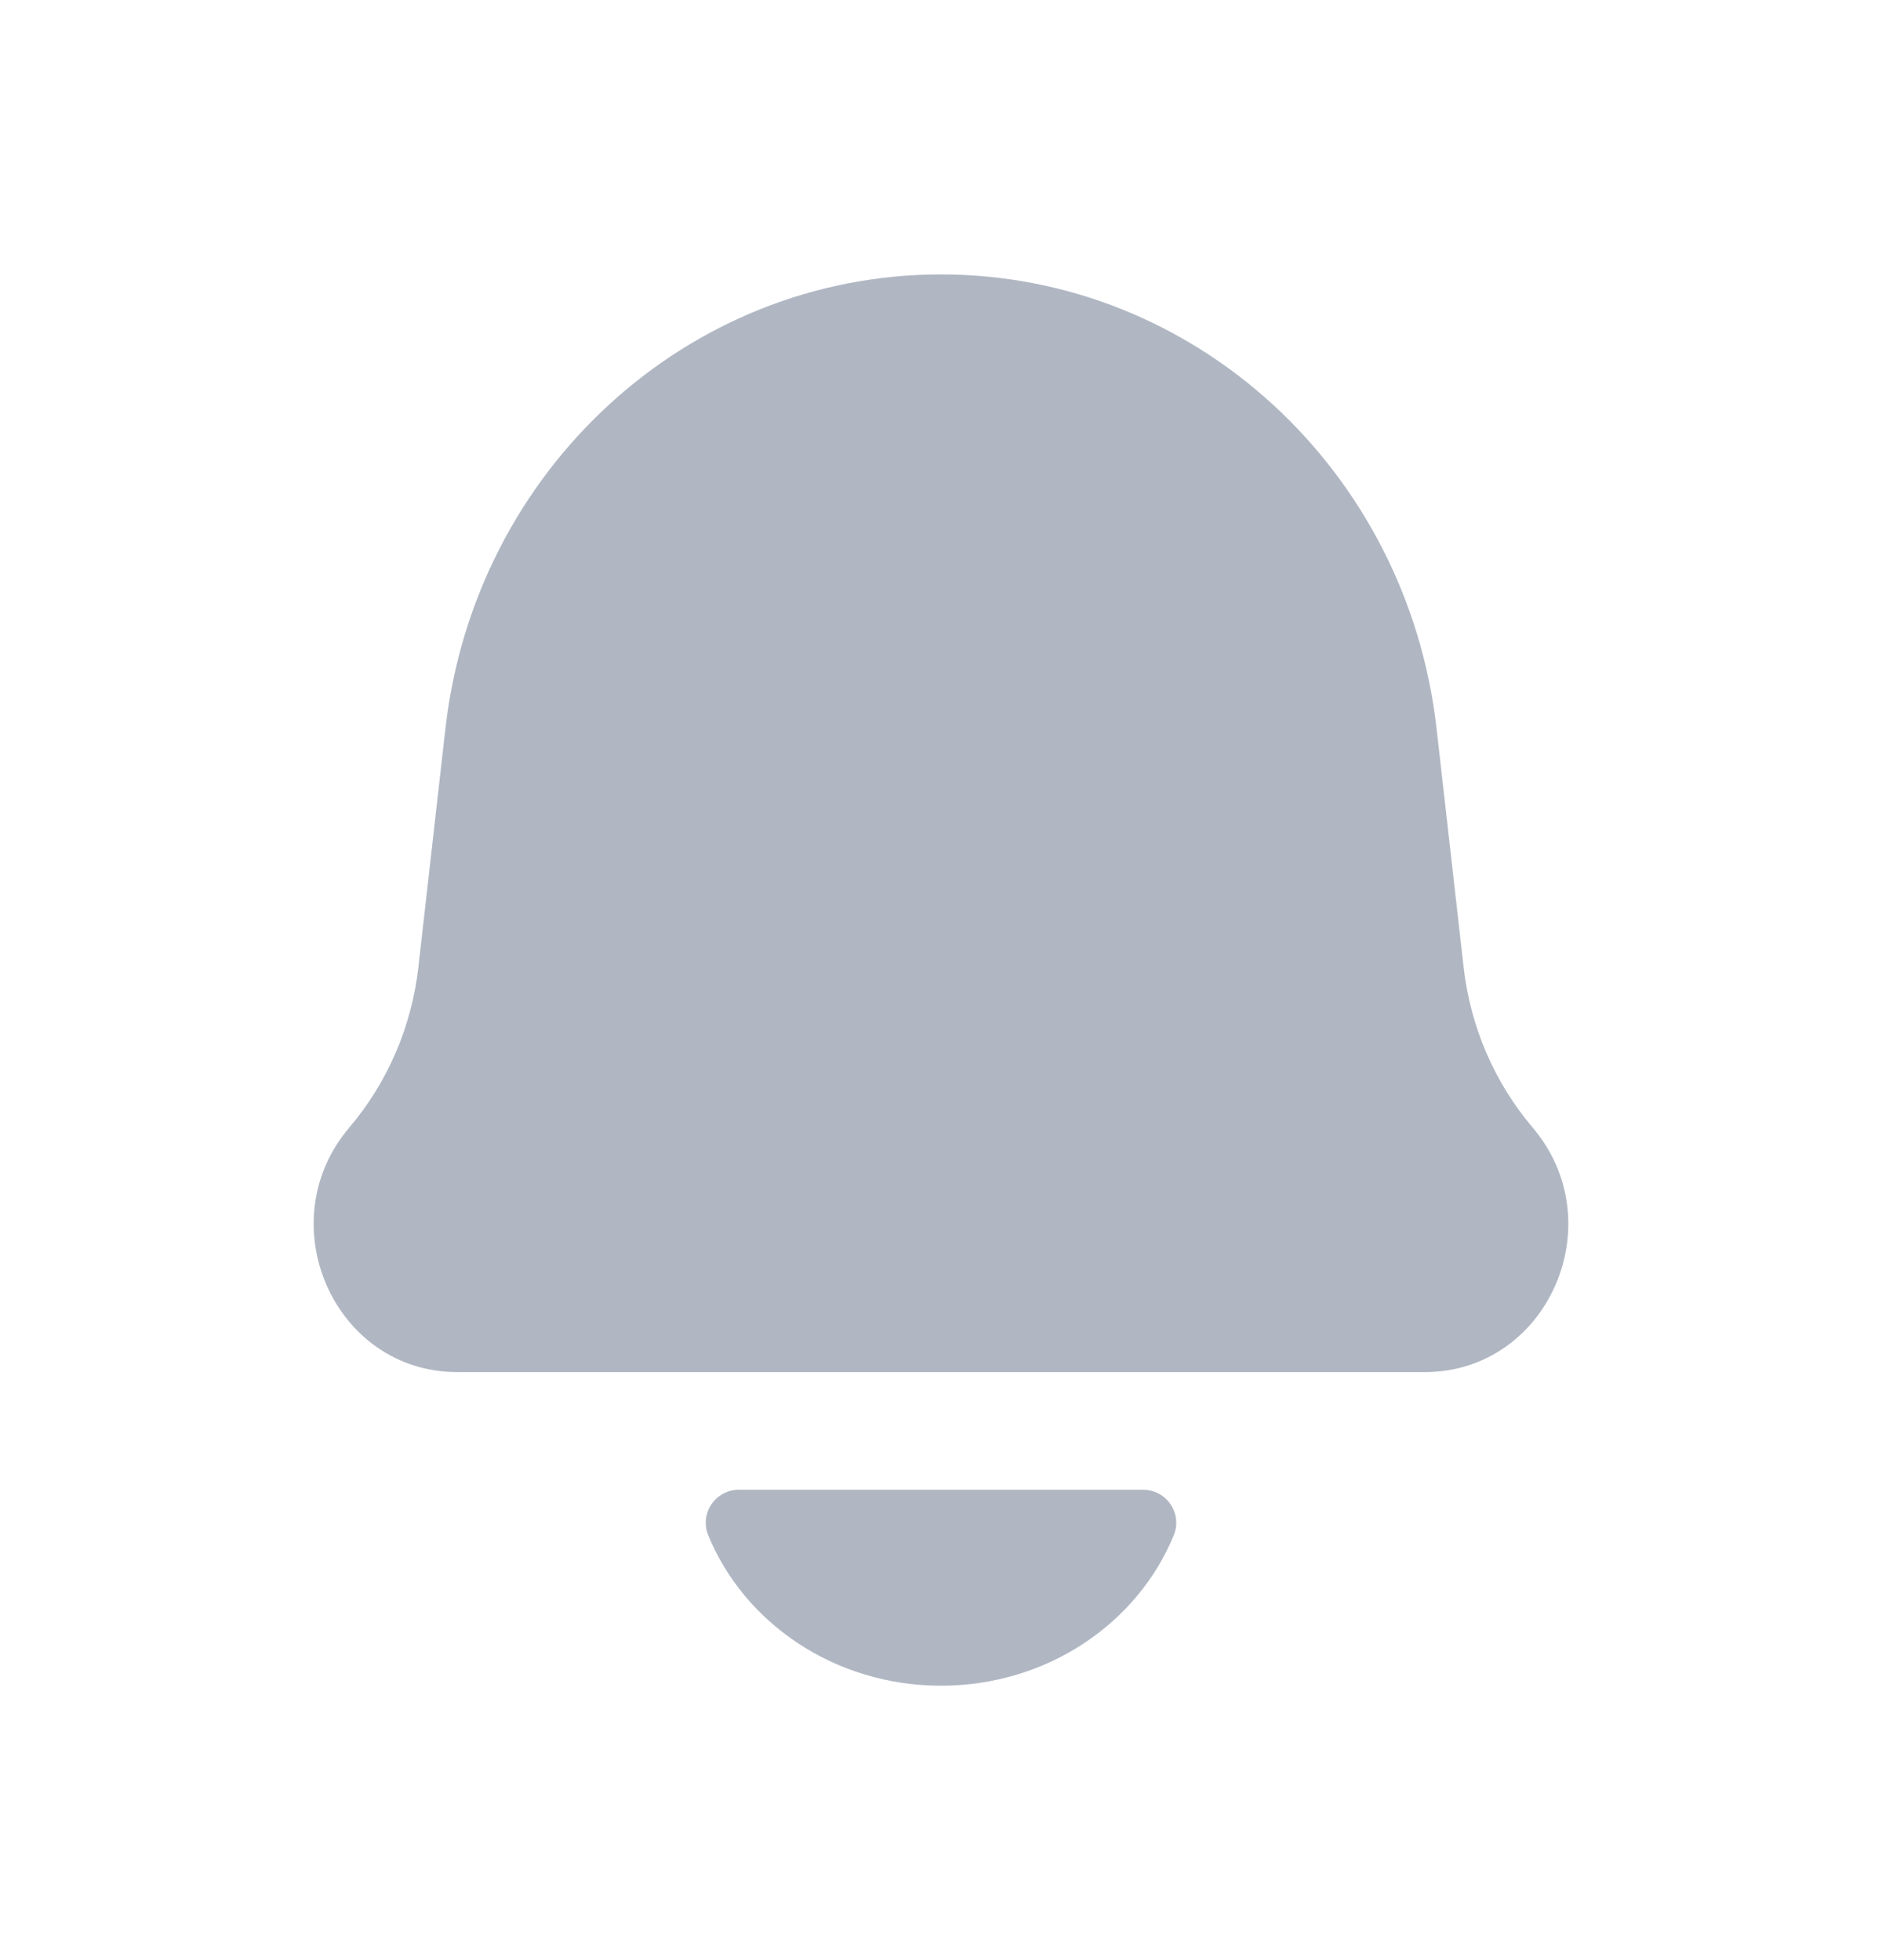 <svg width="24" height="25" viewBox="0 0 24 25" fill="none" xmlns="http://www.w3.org/2000/svg">
<g id="Huge-icon/device/solid/notification">
<g id="notification">
<path id="combo shape" fill-rule="evenodd" clip-rule="evenodd" d="M12 3.5C8.771 3.5 6.054 5.991 5.68 9.294L5.335 12.338C5.249 13.095 4.942 13.807 4.455 14.38C3.422 15.596 4.261 17.5 5.83 17.5H18.17C19.739 17.5 20.578 15.596 19.544 14.38C19.058 13.807 18.751 13.095 18.665 12.338L18.32 9.294C17.946 5.991 15.229 3.5 12 3.5ZM14.972 19.572C14.515 20.699 13.357 21.5 12 21.5C10.643 21.5 9.485 20.699 9.028 19.572C9.009 19.524 9 19.474 9 19.423C9 19.189 9.19 19 9.423 19H14.577C14.81 19 15 19.189 15 19.423C15 19.474 14.991 19.524 14.972 19.572Z" fill="#B0B7C3"/>
</g>
</g>
</svg>

